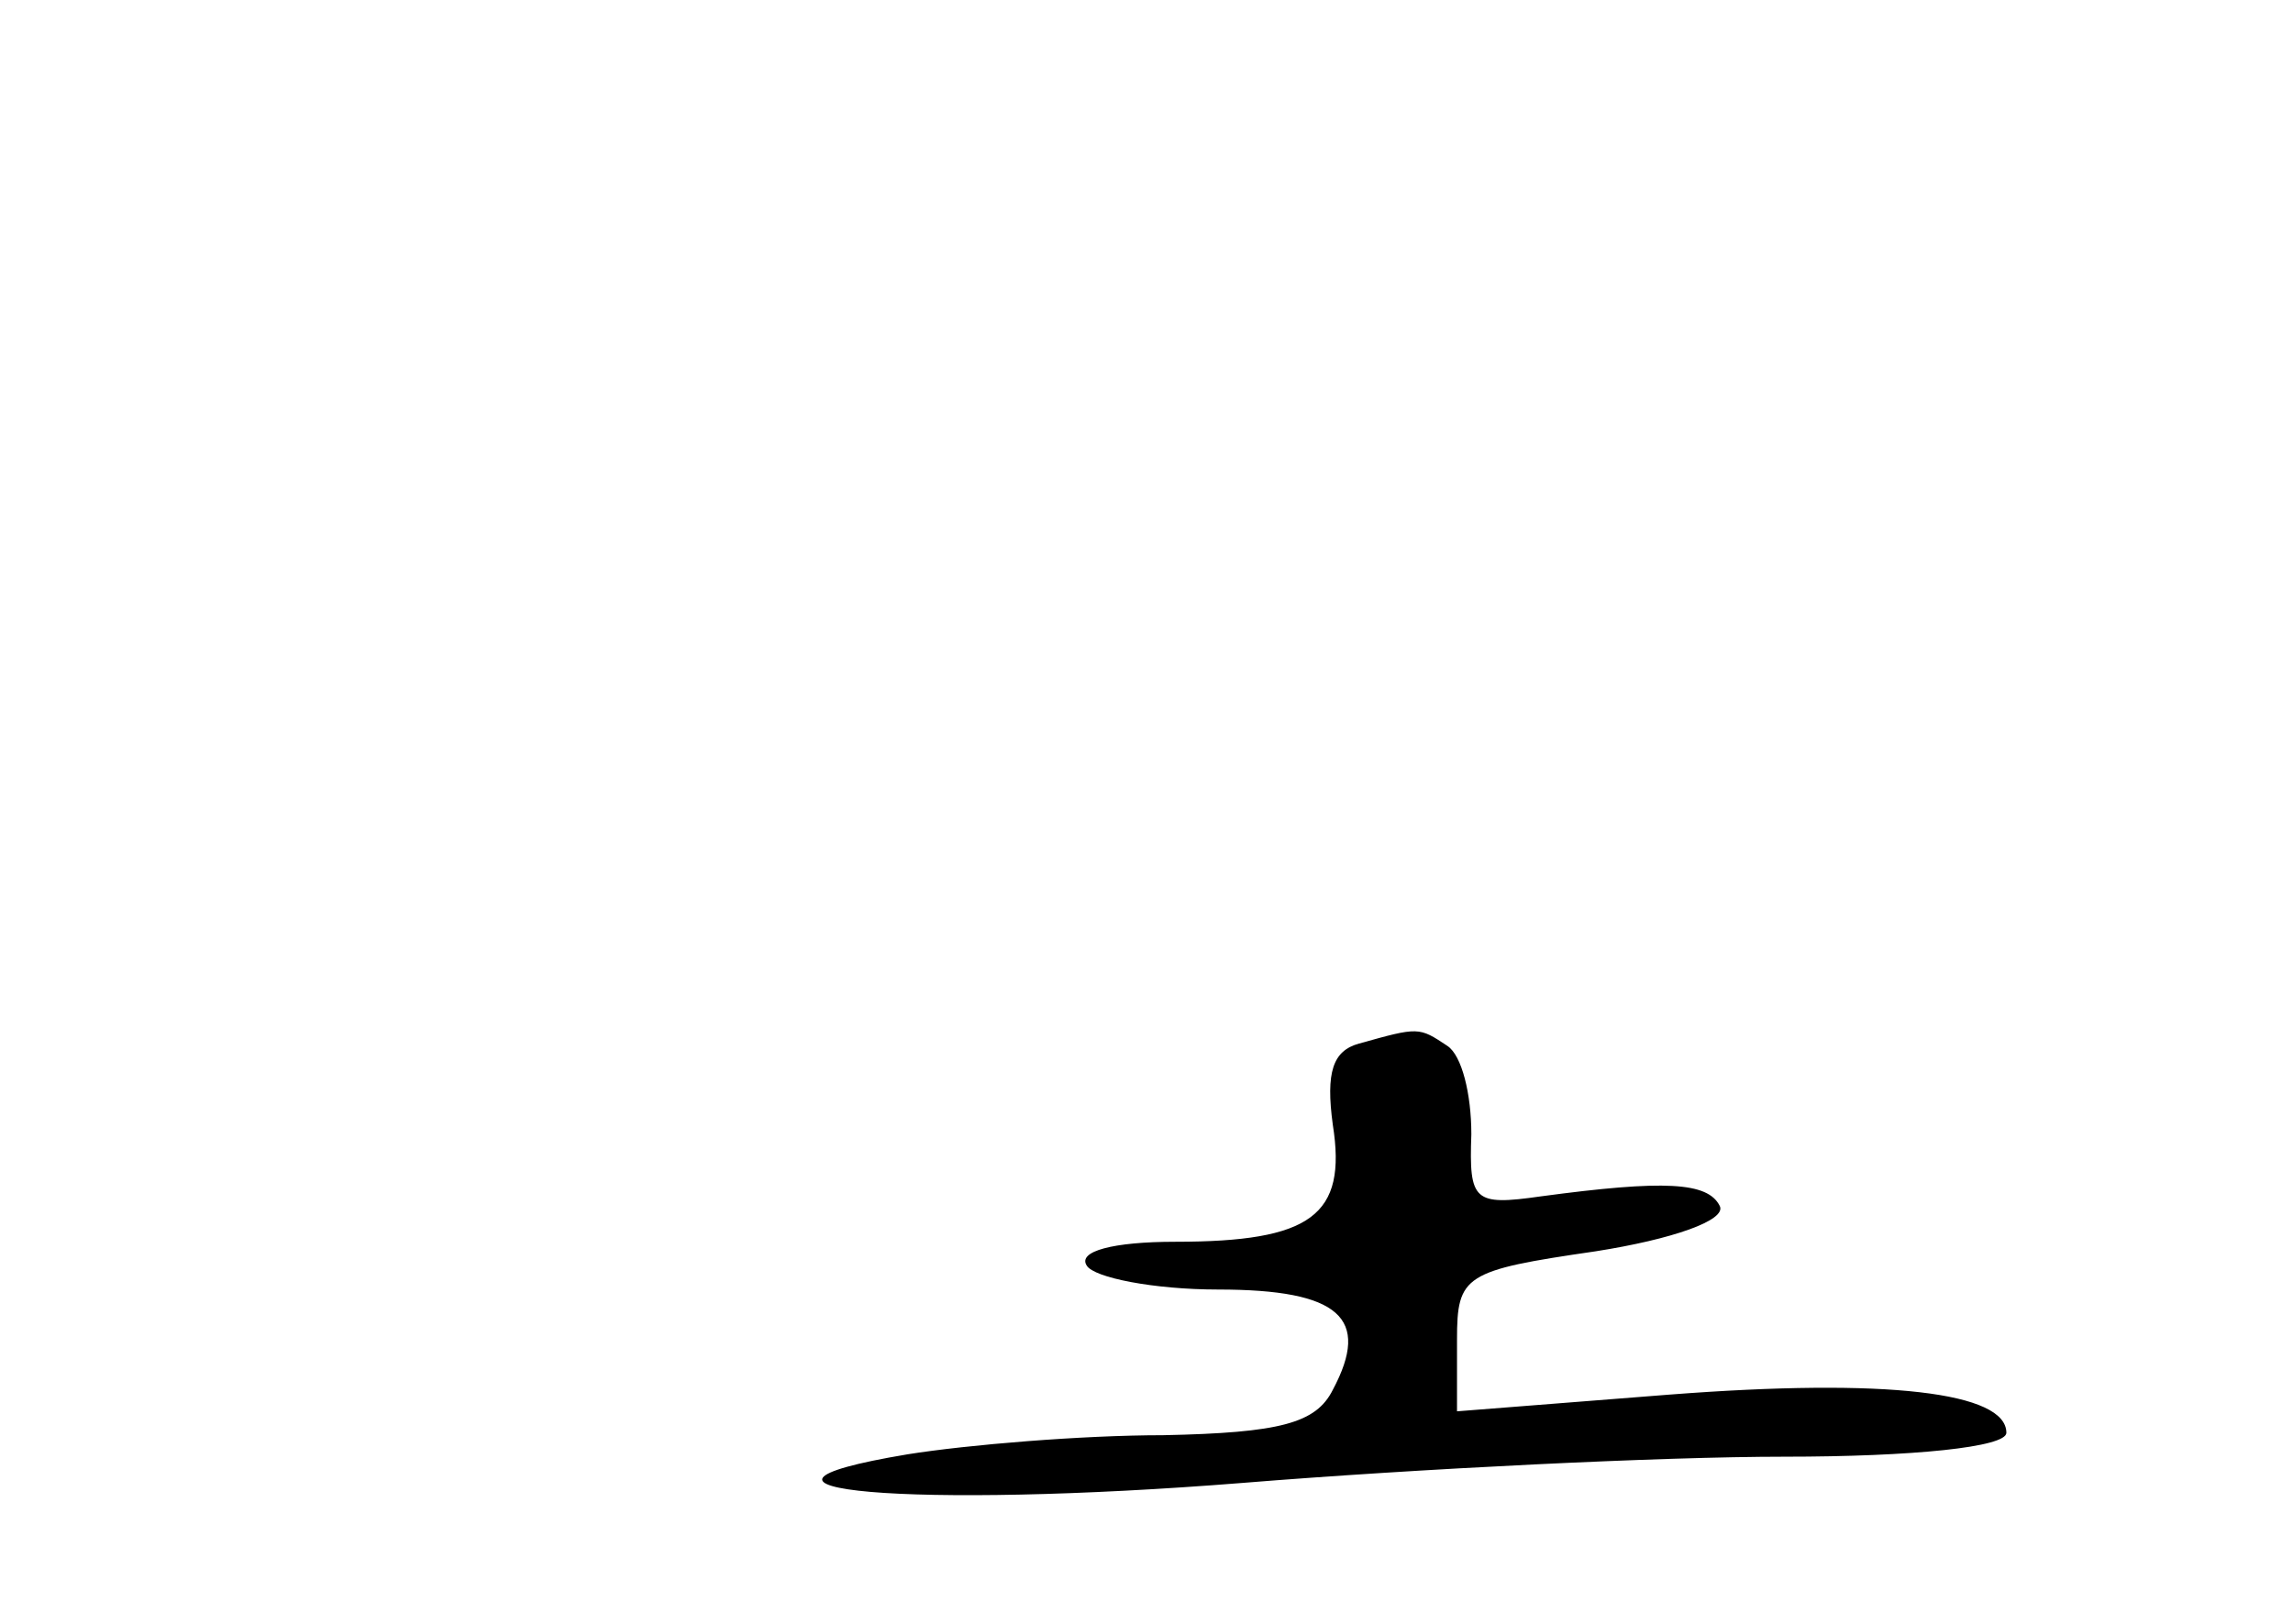 <?xml version="1.0" standalone="no"?>
<!DOCTYPE svg PUBLIC "-//W3C//DTD SVG 20010904//EN"
 "http://www.w3.org/TR/2001/REC-SVG-20010904/DTD/svg10.dtd">
<svg version="1.0" xmlns="http://www.w3.org/2000/svg"
 width="96pt" height="68pt" viewBox="0 0 96 68"
 preserveAspectRatio="xMidYMid meet">
<g transform="translate(0,68) scale(0.1,-0.1)"
fill="#000000" stroke="none">
<path d="M569 243 c-11 -3 -14 -12 -11 -34 6 -38 -9 -49 -66 -49 -26 0 -41 -4
-37 -10 3 -5 28 -10 55 -10 51 0 64 -12 48 -42 -7 -14 -22 -18 -71 -19 -34 0
-82 -4 -107 -8 -90 -15 2 -23 140 -12 74 6 176 11 227 11 54 0 93 4 93 10 0
17 -50 23 -141 16 l-89 -7 0 30 c0 27 3 29 58 37 32 5 55 13 52 19 -5 10 -23
11 -75 4 -28 -4 -30 -2 -29 26 0 17 -4 33 -10 37 -12 8 -12 8 -37 1z"/>
</g>
</svg>
